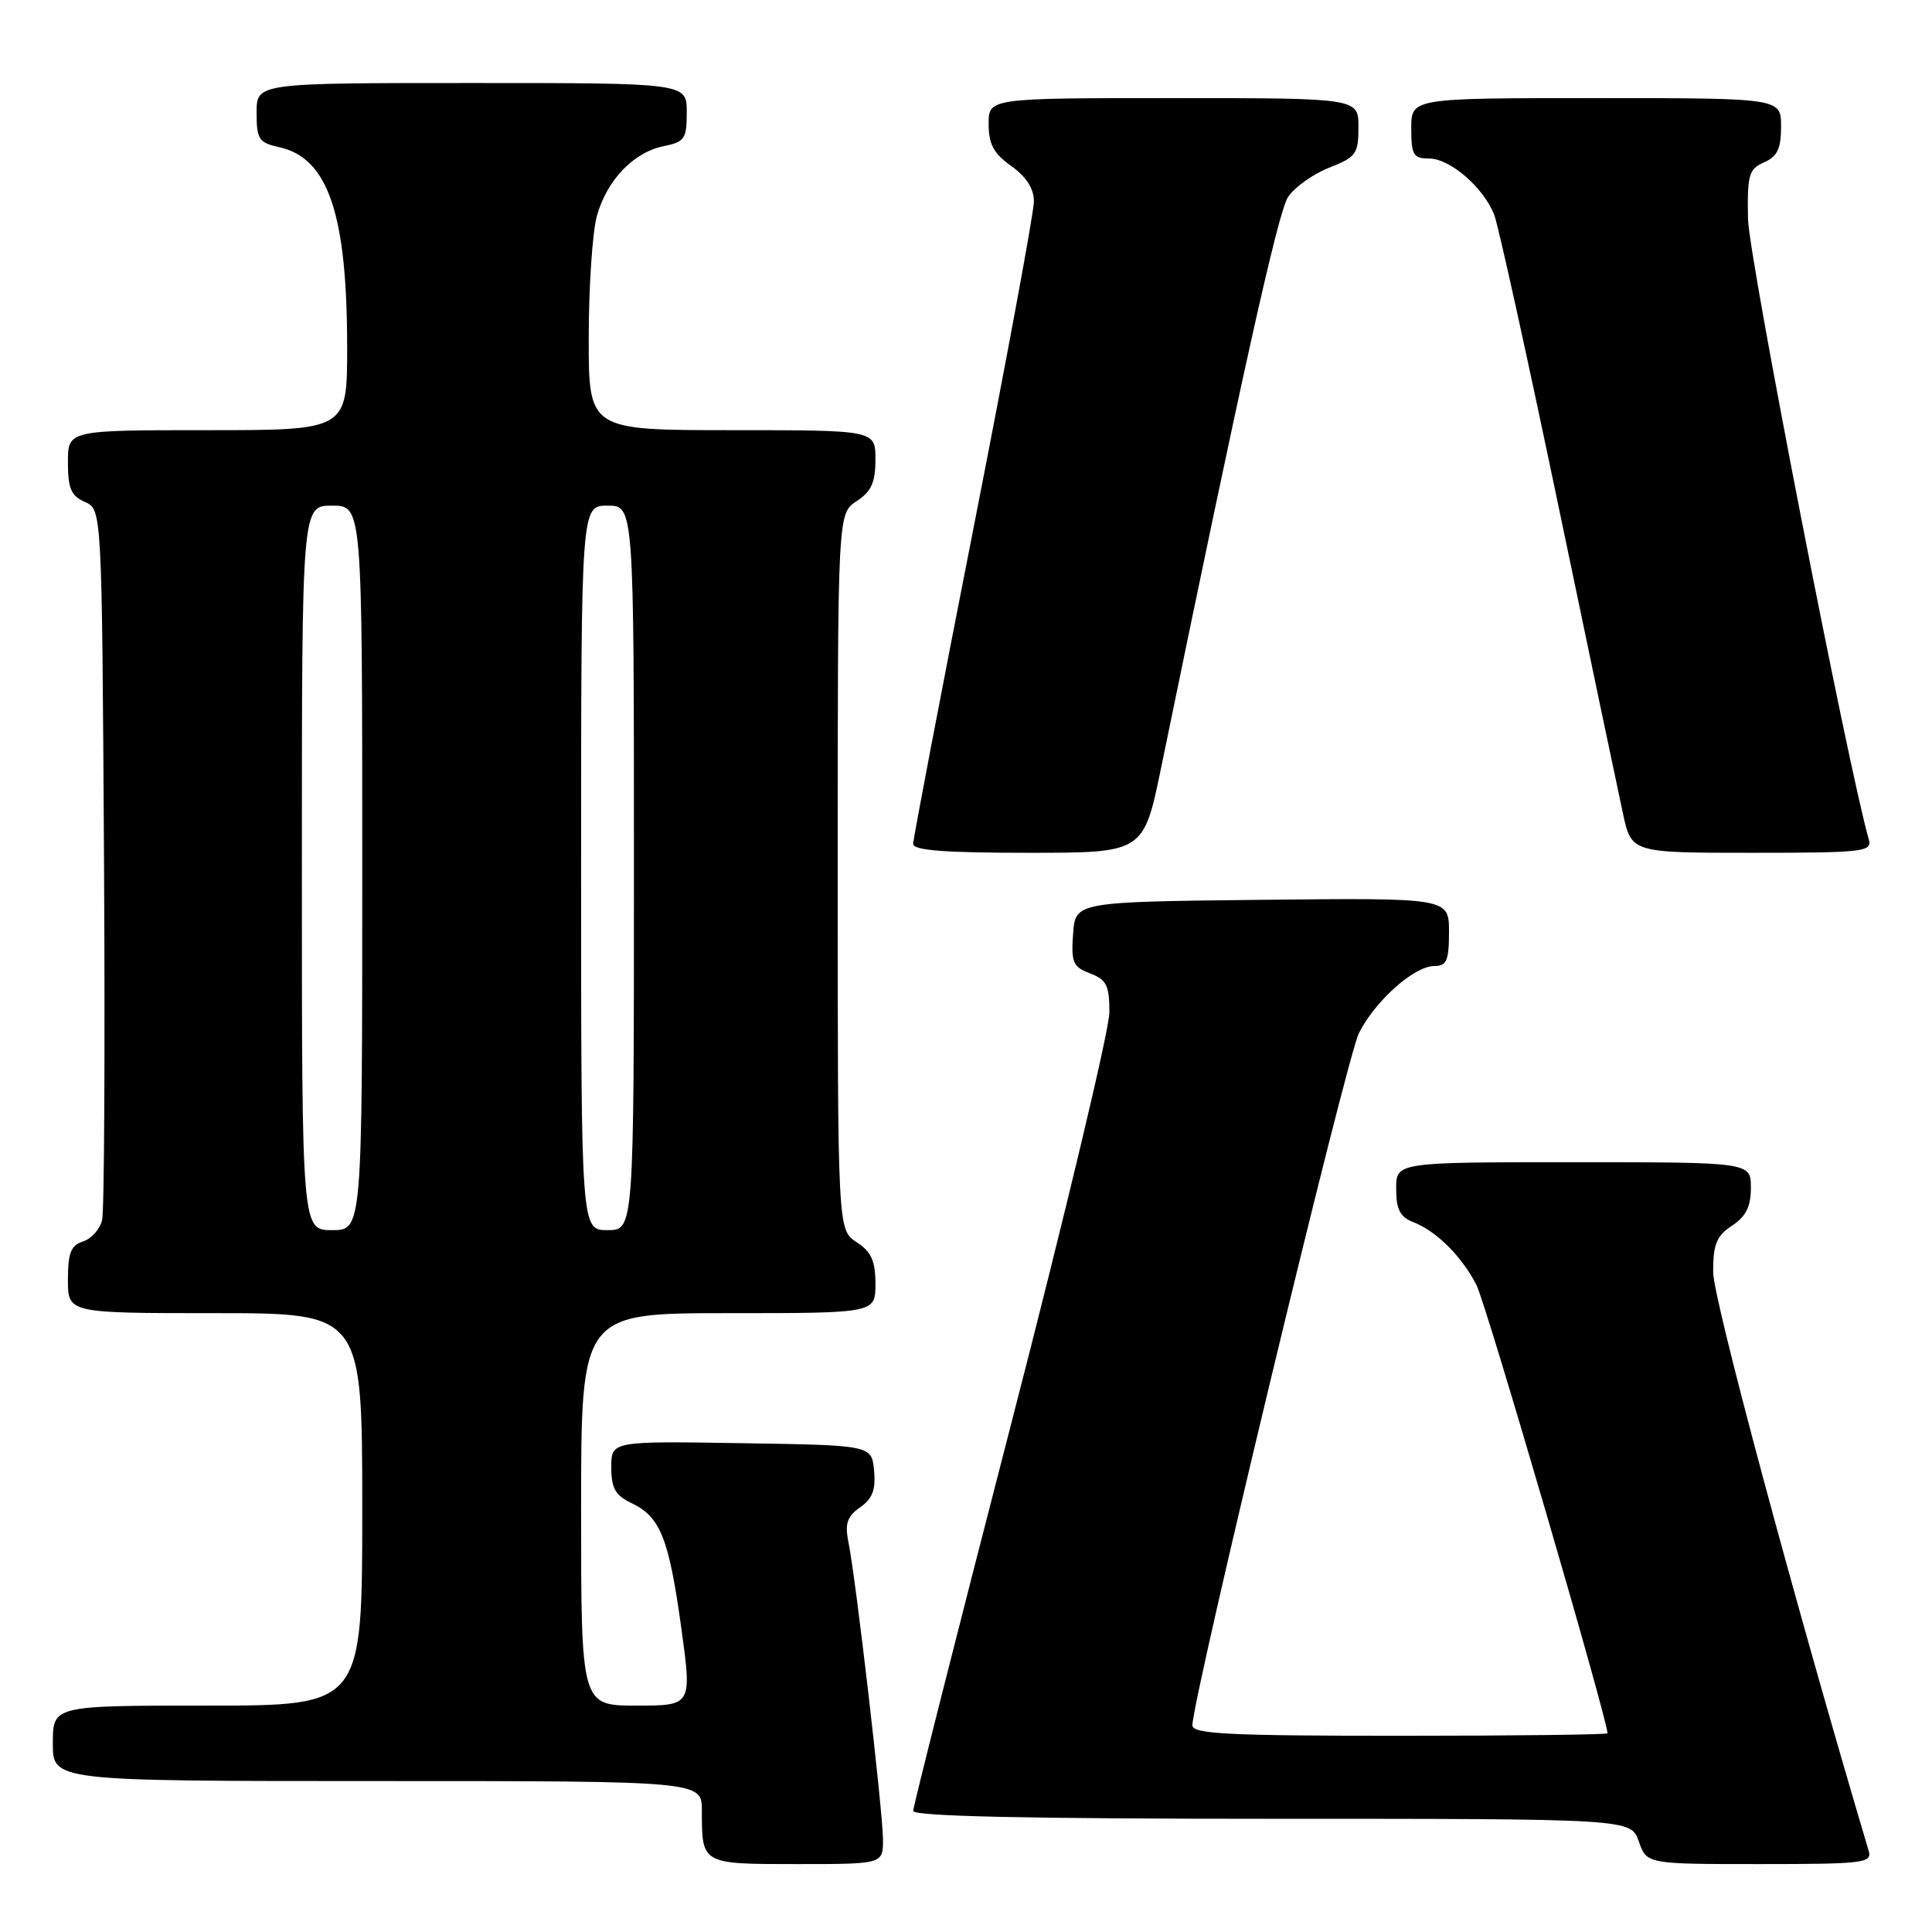 <?xml version="1.0" encoding="UTF-8" standalone="no"?>
<!DOCTYPE svg PUBLIC "-//W3C//DTD SVG 1.1//EN" "http://www.w3.org/Graphics/SVG/1.1/DTD/svg11.dtd" >
<svg xmlns="http://www.w3.org/2000/svg" xmlns:xlink="http://www.w3.org/1999/xlink" version="1.1" viewBox="0 0 256 256">
 <g >
 <path fill="currentColor"
d=" M 117.00 243.75 C 116.99 240.10 113.41 209.21 112.43 204.38 C 111.93 201.88 112.23 200.95 113.97 199.73 C 115.61 198.58 116.06 197.39 115.82 194.86 C 115.50 191.50 115.50 191.50 98.25 191.23 C 81.00 190.95 81.00 190.95 81.00 194.42 C 81.00 197.22 81.53 198.15 83.74 199.20 C 87.51 201.01 88.64 203.87 90.28 215.75 C 91.69 226.00 91.69 226.00 84.34 226.00 C 77.00 226.00 77.00 226.00 77.00 200.00 C 77.00 174.00 77.00 174.00 96.50 174.00 C 116.00 174.00 116.00 174.00 116.00 170.12 C 116.00 167.07 115.46 165.87 113.50 164.59 C 111.00 162.95 111.00 162.95 111.00 115.50 C 111.00 68.05 111.00 68.05 113.50 66.41 C 115.46 65.13 116.00 63.93 116.00 60.88 C 116.00 57.00 116.00 57.00 97.00 57.00 C 78.00 57.00 78.00 57.00 78.01 44.75 C 78.01 38.01 78.50 30.76 79.09 28.62 C 80.41 23.86 83.96 20.16 87.97 19.36 C 90.72 18.81 91.00 18.39 91.00 14.87 C 91.00 11.00 91.00 11.00 62.50 11.00 C 34.00 11.00 34.00 11.00 34.00 14.92 C 34.00 18.46 34.29 18.90 36.99 19.50 C 43.48 20.92 46.00 28.36 46.00 46.05 C 46.00 57.00 46.00 57.00 27.50 57.00 C 9.00 57.00 9.00 57.00 9.00 61.26 C 9.00 64.72 9.42 65.71 11.25 66.51 C 13.50 67.50 13.50 67.50 13.78 113.50 C 13.93 138.80 13.82 160.48 13.53 161.68 C 13.23 162.88 12.10 164.15 11.00 164.50 C 9.40 165.01 9.00 166.01 9.00 169.57 C 9.00 174.00 9.00 174.00 28.50 174.00 C 48.00 174.00 48.00 174.00 48.00 200.00 C 48.00 226.00 48.00 226.00 27.50 226.00 C 7.00 226.00 7.00 226.00 7.00 231.00 C 7.00 236.00 7.00 236.00 50.00 236.00 C 93.00 236.00 93.00 236.00 93.00 239.92 C 93.00 247.04 92.93 247.00 105.61 247.00 C 117.00 247.00 117.00 247.00 117.00 243.75 Z  M 247.61 245.25 C 237.83 212.37 227.00 172.07 227.00 168.56 C 227.00 164.85 227.45 163.75 229.50 162.41 C 231.35 161.19 232.00 159.89 232.00 157.38 C 232.00 154.00 232.00 154.00 208.50 154.00 C 185.00 154.00 185.00 154.00 185.00 157.52 C 185.00 160.25 185.51 161.25 187.25 161.93 C 190.34 163.14 193.66 166.43 195.64 170.27 C 196.89 172.68 213.00 227.82 213.00 229.67 C 213.00 229.85 200.62 230.00 185.50 230.00 C 162.78 230.00 158.00 229.76 158.00 228.62 C 158.00 225.05 178.44 140.06 180.07 136.88 C 182.27 132.55 187.40 128.00 190.08 128.00 C 191.69 128.00 192.00 127.27 192.00 123.48 C 192.00 118.97 192.00 118.97 167.25 119.23 C 142.50 119.50 142.50 119.50 142.19 123.75 C 141.92 127.53 142.17 128.12 144.44 128.98 C 146.62 129.81 147.00 130.57 147.00 134.13 C 147.00 136.43 141.15 160.94 134.00 188.61 C 126.85 216.28 121.00 239.39 121.00 239.96 C 121.00 240.67 136.33 241.00 168.55 241.00 C 216.10 241.00 216.10 241.00 217.15 244.00 C 218.20 247.00 218.20 247.00 233.17 247.00 C 246.95 247.00 248.09 246.86 247.61 245.25 Z  M 153.85 101.75 C 164.50 49.94 169.34 28.15 170.66 26.13 C 171.51 24.83 173.96 23.07 176.10 22.23 C 179.69 20.82 180.00 20.39 180.00 16.85 C 180.00 13.00 180.00 13.00 155.50 13.00 C 131.00 13.00 131.00 13.00 131.00 16.43 C 131.00 19.10 131.66 20.34 134.00 22.00 C 135.99 23.42 137.00 24.99 137.00 26.69 C 137.00 28.10 133.40 47.56 129.00 69.94 C 124.60 92.32 121.00 111.16 121.00 111.82 C 121.00 112.68 125.17 113.00 136.27 113.00 C 151.53 113.00 151.53 113.00 153.85 101.75 Z  M 247.63 111.25 C 244.85 101.54 231.71 34.05 231.62 29.00 C 231.51 23.16 231.73 22.40 233.75 21.51 C 235.51 20.74 236.00 19.71 236.00 16.76 C 236.00 13.00 236.00 13.00 211.50 13.00 C 187.00 13.00 187.00 13.00 187.00 17.00 C 187.00 20.53 187.27 21.00 189.35 21.00 C 192.15 21.00 196.63 24.89 198.01 28.52 C 198.55 29.94 202.35 47.17 206.45 66.80 C 210.55 86.44 214.41 104.86 215.04 107.75 C 216.17 113.00 216.17 113.00 232.15 113.00 C 246.90 113.00 248.10 112.86 247.63 111.25 Z  M 40.00 115.00 C 40.00 67.00 40.00 67.00 44.00 67.00 C 48.00 67.00 48.00 67.00 48.00 115.00 C 48.00 163.00 48.00 163.00 44.00 163.00 C 40.00 163.00 40.00 163.00 40.00 115.00 Z  M 77.00 115.00 C 77.00 67.00 77.00 67.00 80.50 67.00 C 84.00 67.00 84.00 67.00 84.00 115.00 C 84.00 163.00 84.00 163.00 80.50 163.00 C 77.00 163.00 77.00 163.00 77.00 115.00 Z "/>
</g>
</svg>